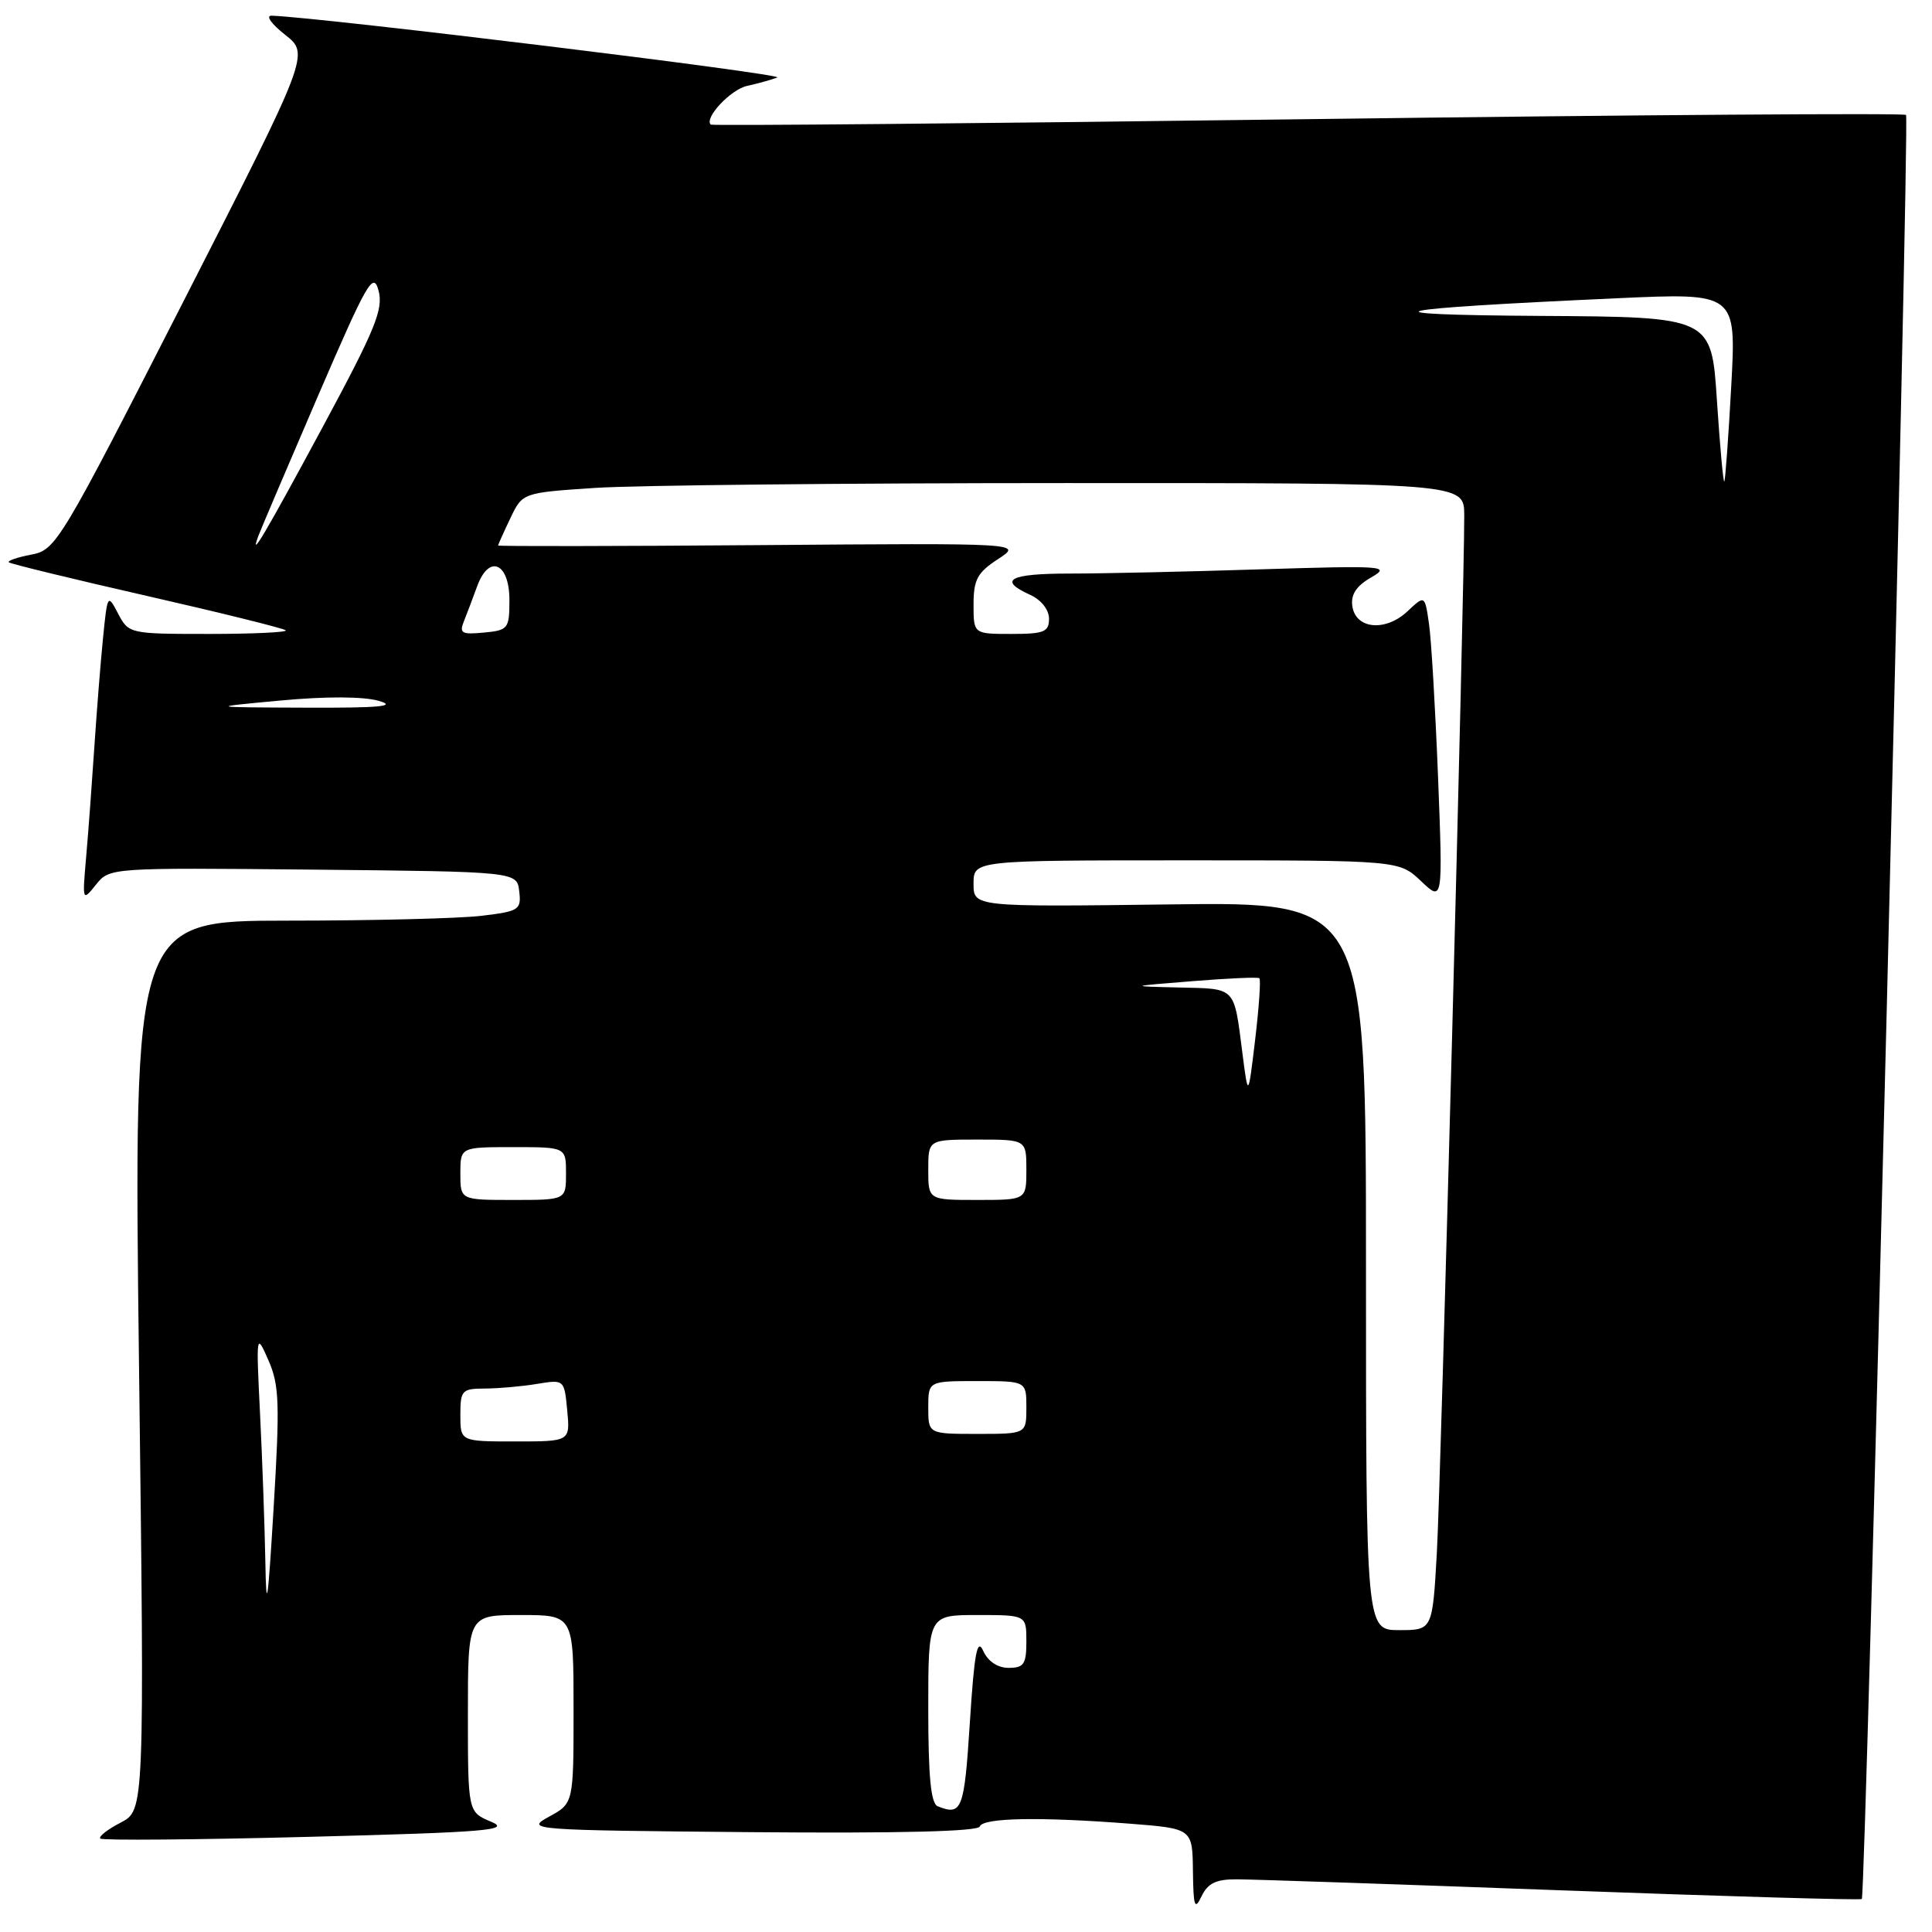 <?xml version="1.0" encoding="UTF-8" standalone="no"?>
<!DOCTYPE svg PUBLIC "-//W3C//DTD SVG 1.1//EN" "http://www.w3.org/Graphics/SVG/1.1/DTD/svg11.dtd" >
<svg xmlns="http://www.w3.org/2000/svg" xmlns:xlink="http://www.w3.org/1999/xlink" version="1.1" viewBox="0 0 256 256">
 <g >
 <path fill="currentColor"
d=" M 163.90 249.02 C 165.88 249.02 185.25 249.68 206.95 250.48 C 228.65 251.28 246.53 251.80 246.70 251.63 C 247.22 251.11 253.06 15.72 252.56 15.23 C 252.30 14.97 216.63 15.22 173.29 15.79 C 129.96 16.36 94.36 16.68 94.18 16.51 C 93.28 15.63 96.83 11.85 99.00 11.38 C 100.38 11.08 102.17 10.58 103.00 10.27 C 104.16 9.83 42.66 2.31 36.00 2.08 C 35.16 2.05 35.94 3.16 37.77 4.60 C 41.03 7.17 41.03 7.17 24.27 40.01 C 7.94 72.00 7.41 72.87 4.15 73.49 C 2.30 73.84 0.97 74.30 1.17 74.51 C 1.38 74.71 9.61 76.72 19.46 78.96 C 29.32 81.21 37.59 83.26 37.86 83.52 C 38.12 83.78 33.55 84.00 27.70 84.00 C 17.17 84.00 17.05 83.97 15.65 81.31 C 14.27 78.66 14.23 78.72 13.65 84.56 C 13.32 87.83 12.81 94.33 12.50 99.00 C 12.19 103.67 11.71 110.20 11.42 113.50 C 10.90 119.43 10.91 119.48 12.71 117.23 C 14.53 114.97 14.53 114.97 41.52 115.23 C 68.50 115.50 68.50 115.50 68.80 118.10 C 69.09 120.56 68.79 120.75 63.80 121.35 C 60.89 121.70 49.32 121.99 38.10 121.99 C 17.70 122.00 17.70 122.00 18.42 180.94 C 19.15 239.87 19.15 239.87 15.98 241.51 C 14.24 242.41 13.03 243.36 13.29 243.62 C 13.55 243.88 26.00 243.78 40.96 243.39 C 64.55 242.78 67.75 242.51 65.08 241.39 C 62.00 240.10 62.00 240.10 62.00 227.05 C 62.00 214.00 62.00 214.00 69.00 214.00 C 76.00 214.00 76.00 214.00 76.00 226.47 C 76.00 238.95 76.00 238.95 72.75 240.72 C 69.57 242.46 70.14 242.51 99.49 242.77 C 119.14 242.94 129.61 242.68 129.83 242.02 C 130.21 240.86 137.75 240.72 149.75 241.65 C 158.00 242.30 158.00 242.30 158.07 247.90 C 158.13 252.67 158.30 253.17 159.22 251.25 C 160.05 249.53 161.15 249.00 163.90 249.02 Z  M 124.25 239.34 C 123.34 238.97 123.00 235.41 123.00 226.42 C 123.00 214.00 123.00 214.00 129.50 214.00 C 136.00 214.00 136.00 214.00 136.00 217.50 C 136.00 220.51 135.67 221.00 133.65 221.00 C 132.19 221.00 130.92 220.15 130.28 218.75 C 129.48 216.98 129.10 219.03 128.51 228.25 C 127.77 239.83 127.46 240.63 124.25 239.34 Z  M 181.00 167.75 C 181.00 119.50 181.00 119.50 155.00 119.84 C 129.00 120.17 129.00 120.17 129.00 117.09 C 129.00 114.00 129.00 114.00 157.20 114.00 C 185.39 114.00 185.39 114.00 188.29 116.75 C 191.19 119.50 191.19 119.50 190.55 103.00 C 190.19 93.92 189.66 84.78 189.35 82.67 C 188.80 78.84 188.80 78.84 186.50 81.00 C 183.58 83.74 179.62 83.37 179.19 80.31 C 178.97 78.78 179.72 77.64 181.69 76.51 C 184.33 74.99 183.46 74.93 167.00 75.44 C 157.38 75.75 146.01 76.00 141.75 76.00 C 133.75 76.00 132.17 76.85 136.50 78.82 C 137.97 79.49 139.00 80.79 139.00 81.98 C 139.00 83.74 138.35 84.00 134.00 84.00 C 129.00 84.00 129.00 84.00 129.00 80.10 C 129.00 76.80 129.50 75.87 132.25 74.08 C 135.50 71.96 135.50 71.96 100.75 72.23 C 81.64 72.38 66.00 72.40 66.00 72.28 C 66.00 72.17 66.73 70.54 67.62 68.68 C 69.23 65.29 69.23 65.29 78.87 64.65 C 84.17 64.30 112.24 64.01 141.25 64.01 C 194.00 64.00 194.00 64.00 194.02 68.25 C 194.05 77.77 190.93 196.24 190.39 205.75 C 189.81 216.00 189.81 216.00 185.40 216.00 C 181.00 216.00 181.00 216.00 181.00 167.75 Z  M 35.16 206.91 C 35.07 202.18 34.76 193.40 34.46 187.41 C 33.93 176.64 33.95 176.55 35.57 180.25 C 37.01 183.53 37.09 185.94 36.26 199.75 C 35.49 212.58 35.28 213.91 35.16 206.91 Z  M 61.00 187.50 C 61.00 184.22 61.20 184.00 64.25 183.99 C 66.04 183.98 69.14 183.71 71.13 183.38 C 74.77 182.78 74.77 182.78 75.16 186.89 C 75.55 191.00 75.55 191.00 68.28 191.00 C 61.00 191.00 61.00 191.00 61.00 187.50 Z  M 123.00 186.50 C 123.00 183.00 123.00 183.00 129.50 183.00 C 136.00 183.00 136.00 183.00 136.00 186.50 C 136.00 190.00 136.00 190.00 129.50 190.00 C 123.00 190.00 123.00 190.00 123.00 186.50 Z  M 61.00 155.50 C 61.00 152.00 61.00 152.00 68.00 152.00 C 75.00 152.00 75.00 152.00 75.00 155.50 C 75.00 159.00 75.00 159.00 68.00 159.00 C 61.00 159.00 61.00 159.00 61.00 155.50 Z  M 123.00 155.00 C 123.00 151.00 123.00 151.00 129.50 151.00 C 136.00 151.00 136.00 151.00 136.00 155.00 C 136.00 159.00 136.00 159.00 129.50 159.00 C 123.00 159.00 123.00 159.00 123.00 155.00 Z  M 164.62 139.50 C 163.49 130.67 163.83 131.02 156.28 130.85 C 149.50 130.69 149.50 130.69 158.00 130.01 C 162.68 129.63 166.67 129.45 166.87 129.62 C 167.08 129.78 166.83 133.42 166.32 137.71 C 165.39 145.50 165.39 145.50 164.62 139.50 Z  M 37.20 92.82 C 43.22 92.26 48.15 92.28 50.20 92.87 C 52.69 93.59 50.31 93.81 40.50 93.77 C 27.50 93.72 27.50 93.72 37.20 92.82 Z  M 61.47 82.32 C 61.87 81.32 62.66 79.24 63.22 77.70 C 64.78 73.39 67.50 74.54 67.50 79.51 C 67.50 83.31 67.34 83.52 64.11 83.82 C 61.18 84.10 60.83 83.91 61.47 82.32 Z  M 34.24 71.00 C 34.55 70.17 38.08 61.88 42.09 52.57 C 48.67 37.31 49.47 35.92 50.16 38.51 C 50.82 40.97 49.73 43.63 42.83 56.45 C 35.13 70.74 32.98 74.38 34.24 71.00 Z  M 227.50 53.05 C 226.78 42.00 226.78 42.00 204.14 41.86 C 179.67 41.70 182.97 40.94 214.28 39.52 C 230.07 38.80 230.07 38.80 229.40 51.15 C 229.03 57.94 228.61 63.64 228.48 63.80 C 228.34 63.97 227.90 59.13 227.50 53.05 Z "/>
</g>
</svg>